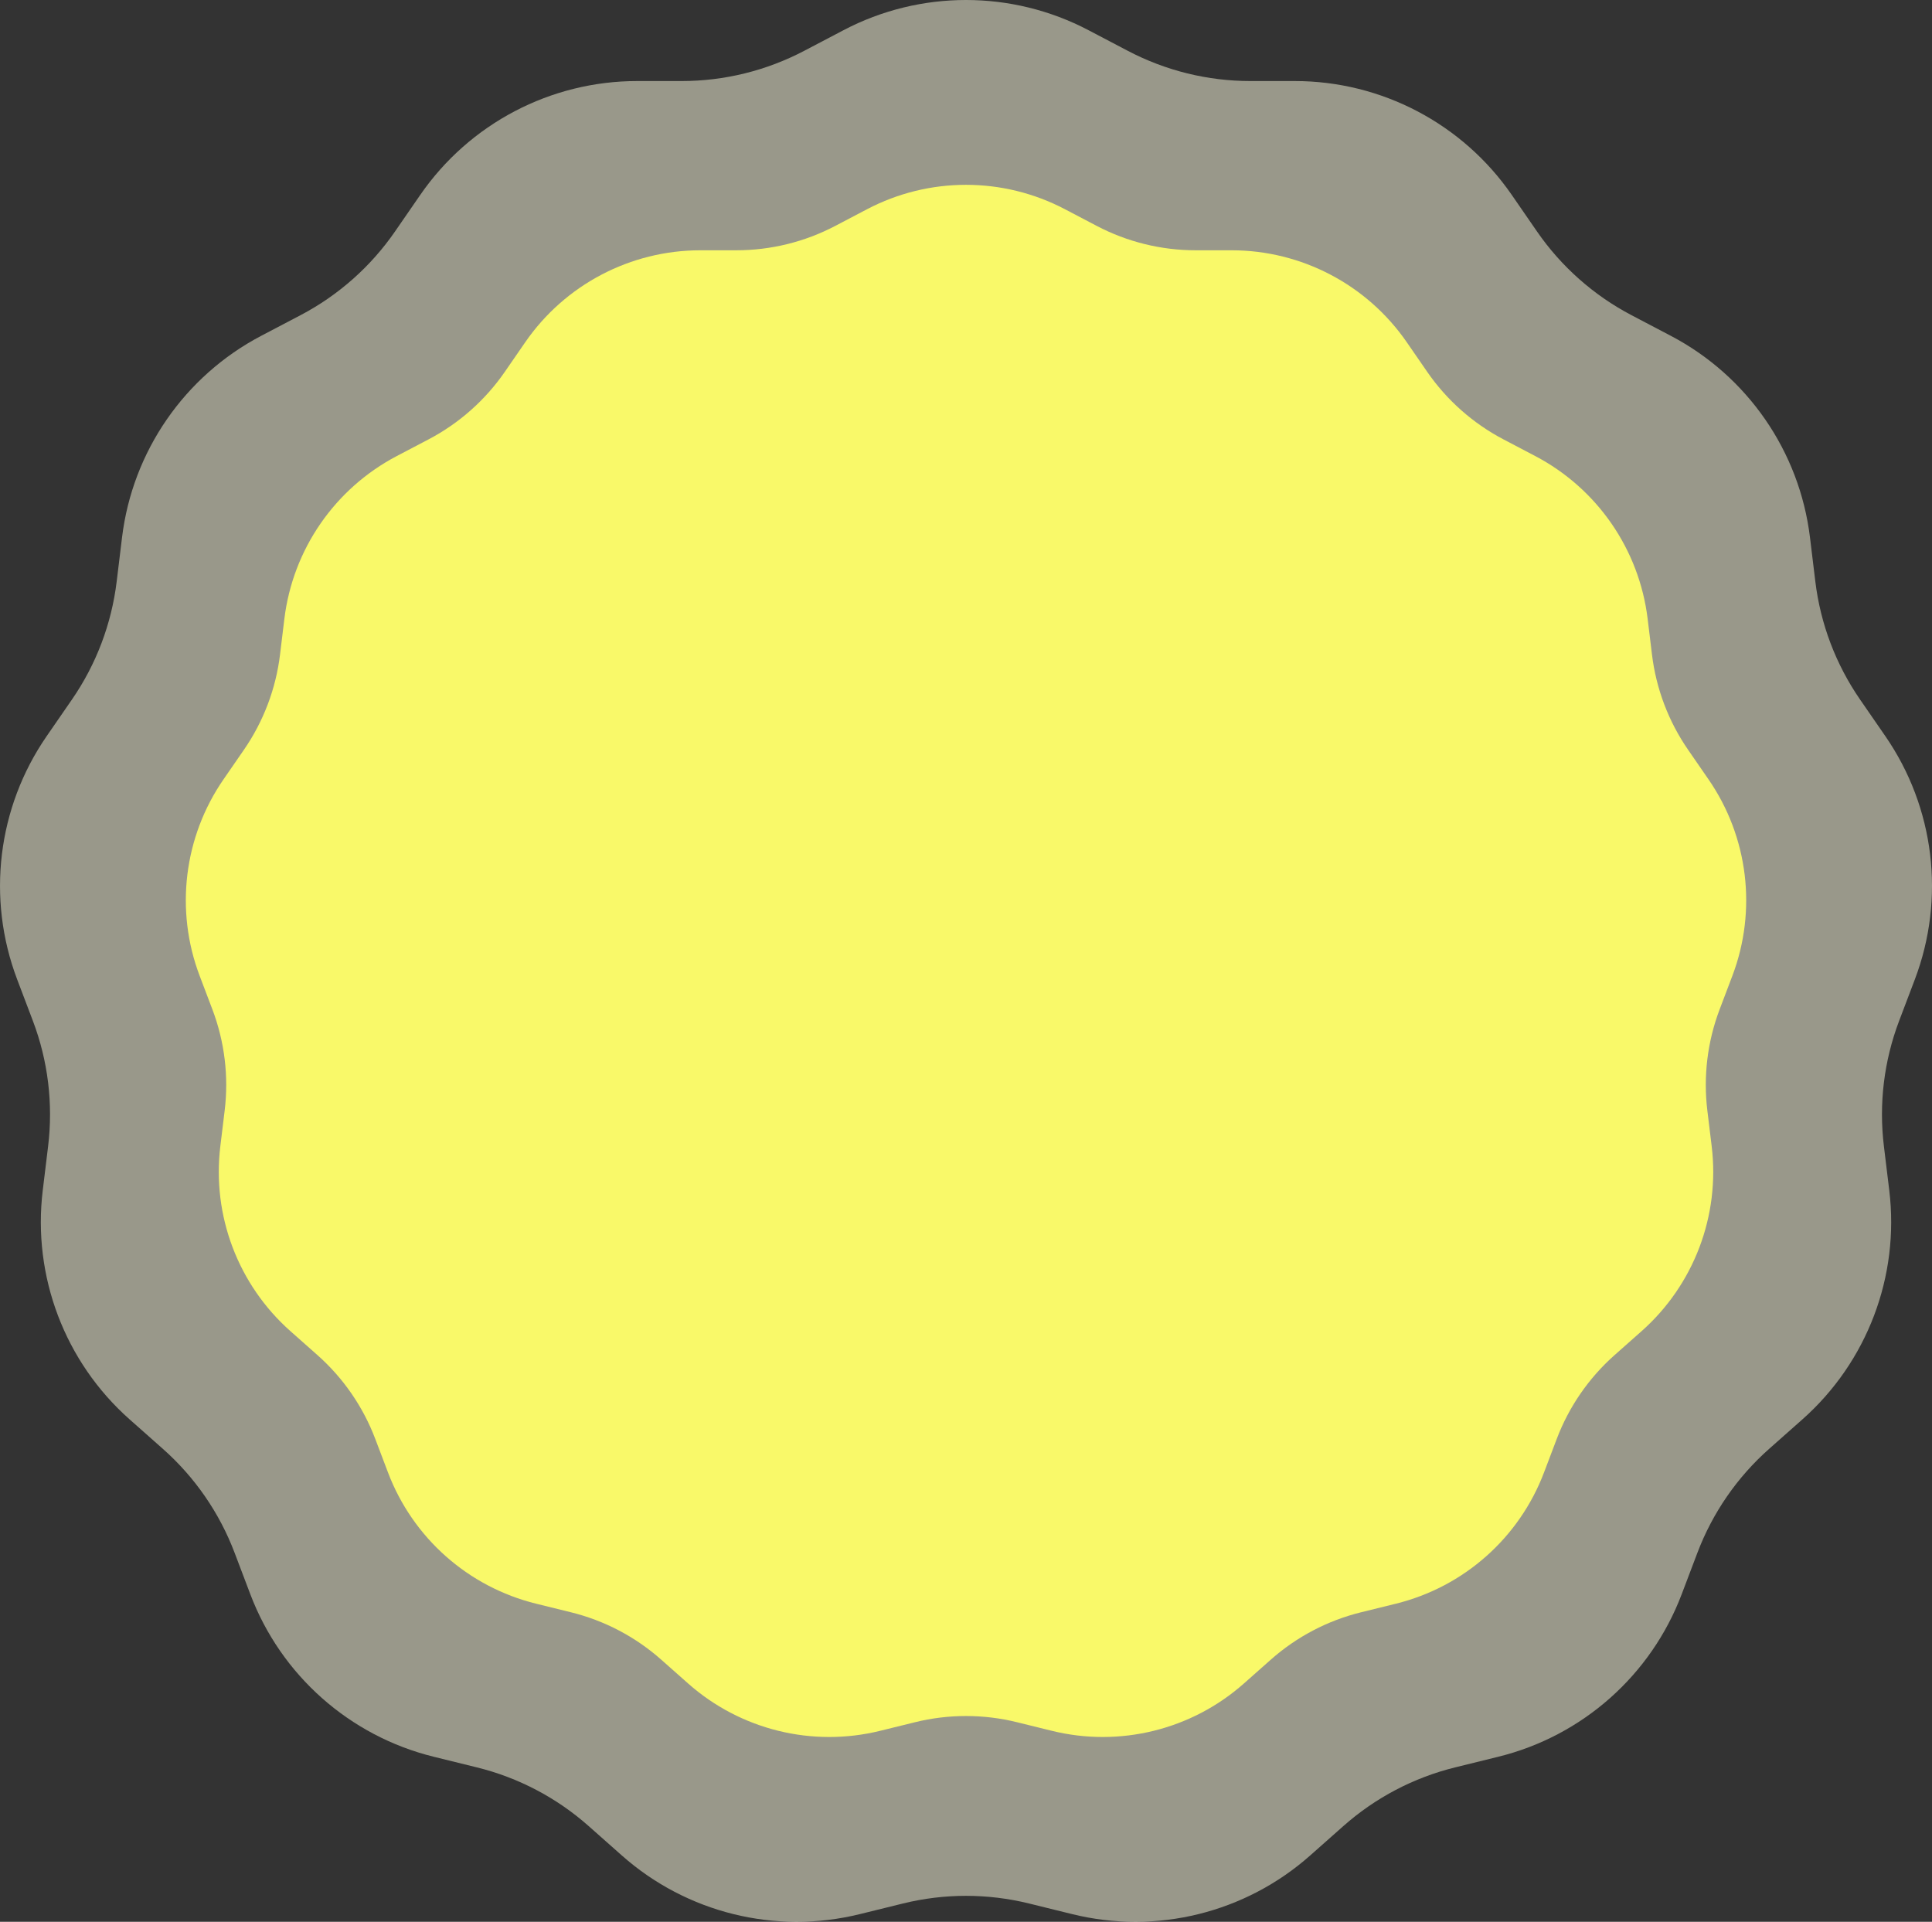<?xml version="1.0" encoding="utf-8"?>
<!-- Generator: Adobe Illustrator 19.1.0, SVG Export Plug-In . SVG Version: 6.00 Build 0)  -->
<svg version="1.1" id="Layer_1" xmlns="http://www.w3.org/2000/svg" xmlns:xlink="http://www.w3.org/1999/xlink" x="0px" y="0px"
	 viewBox="0 0 557.138 554.185" enable-background="new 0 0 557.138 554.185" xml:space="preserve">
<rect x="0" y="0" width="557.138" height="554.185" fill="#333333" stroke="none"/>
<g>
	<path opacity="0.5" fill="#FFFEE3" d="M313.895,8.707l11.352,5.958c10.897,5.719,23.019,8.707,35.325,8.707h12.82
		c24.981,0,48.367,12.274,62.558,32.833l7.283,10.551c6.991,10.128,16.336,18.407,27.233,24.126l11.352,5.958
		c22.12,11.609,37.123,33.346,40.134,58.145l1.545,12.727c1.483,12.217,5.911,23.89,12.901,34.018l7.283,10.551
		c14.191,20.559,17.374,46.778,8.516,70.136l-4.546,11.987c-4.364,11.507-5.869,23.901-4.385,36.117l1.545,12.727
		c3.011,24.799-6.355,49.494-25.053,66.06l-9.596,8.502c-9.211,8.161-16.304,18.436-20.668,29.942l-4.546,11.987
		c-8.858,23.358-28.628,40.872-52.883,46.85l-12.448,3.068c-11.949,2.945-23.004,8.747-32.215,16.908l-9.596,8.502
		c-18.698,16.566-44.343,22.886-68.598,16.908l-12.448-3.068c-11.949-2.945-24.434-2.945-36.383,0l-12.448,3.068
		c-24.255,5.978-49.899-0.342-68.598-16.908l-9.596-8.502c-9.211-8.161-20.267-13.963-32.215-16.908l-12.448-3.068
		c-24.255-5.978-44.025-23.493-52.883-46.85l-4.546-11.987c-4.364-11.507-11.456-21.782-20.668-29.942
		l-9.596-8.502c-18.698-16.566-28.064-41.261-25.053-66.06l1.545-12.727c1.483-12.217-0.022-24.611-4.385-36.117
		l-4.546-11.987c-8.858-23.358-5.675-49.577,8.516-70.136l7.283-10.551c6.991-10.128,11.418-21.802,12.902-34.018
		l1.545-12.727c3.011-24.799,18.015-46.535,40.134-58.145l11.352-5.958c10.897-5.719,20.242-13.998,27.233-24.126
		l7.283-10.551c14.191-20.559,37.577-32.833,62.558-32.833h12.82c12.306,0,24.429-2.988,35.325-8.707l11.352-5.958
		C265.363-2.902,291.775-2.902,313.895,8.707z"/>
	<path fill="#F9F969" d="M307.1,60.329l9.168,4.812c8.801,4.619,18.592,7.032,28.531,7.032h10.355
		c20.176,0,39.064,9.913,50.526,26.518l5.882,8.522c5.646,8.18,13.194,14.867,21.995,19.486l9.168,4.812
		c17.865,9.376,29.983,26.932,32.415,46.961l1.248,10.279c1.198,9.867,4.774,19.295,10.42,27.475l5.882,8.522
		c11.461,16.605,14.033,37.781,6.878,56.646l-3.672,9.682c-3.525,9.293-4.74,19.304-3.542,29.171l1.248,10.279
		c2.432,20.029-5.132,39.974-20.234,53.354l-7.75,6.866c-7.44,6.591-13.168,14.89-16.692,24.183l-3.672,9.682
		c-7.154,18.865-23.122,33.011-42.711,37.839l-10.054,2.478c-9.65,2.379-18.579,7.065-26.019,13.656l-7.75,6.866
		c-15.102,13.379-35.814,18.484-55.404,13.656l-10.054-2.478c-9.65-2.379-19.734-2.379-29.385,0l-10.054,2.478
		c-19.59,4.829-40.302-0.277-55.404-13.656l-7.75-6.866c-7.44-6.591-16.368-11.277-26.019-13.656l-10.054-2.478
		c-19.59-4.829-35.557-18.974-42.711-37.839l-3.672-9.682c-3.525-9.293-9.253-17.592-16.692-24.183l-7.75-6.866
		c-15.102-13.379-22.666-33.325-20.234-53.354l1.248-10.279c1.198-9.867-0.017-19.877-3.542-29.171l-3.672-9.682
		c-7.154-18.865-4.583-40.041,6.878-56.646l5.882-8.522c5.646-8.18,9.222-17.608,10.42-27.475l1.248-10.279
		c2.432-20.029,14.55-37.585,32.415-46.961l9.168-4.812c8.801-4.619,16.349-11.306,21.995-19.486l5.882-8.522
		c11.461-16.605,30.35-26.518,50.526-26.518h10.355c9.939,0,19.73-2.413,28.531-7.032l9.168-4.812
		C267.903,50.952,289.235,50.952,307.1,60.329z"/>
</g>
</svg>
